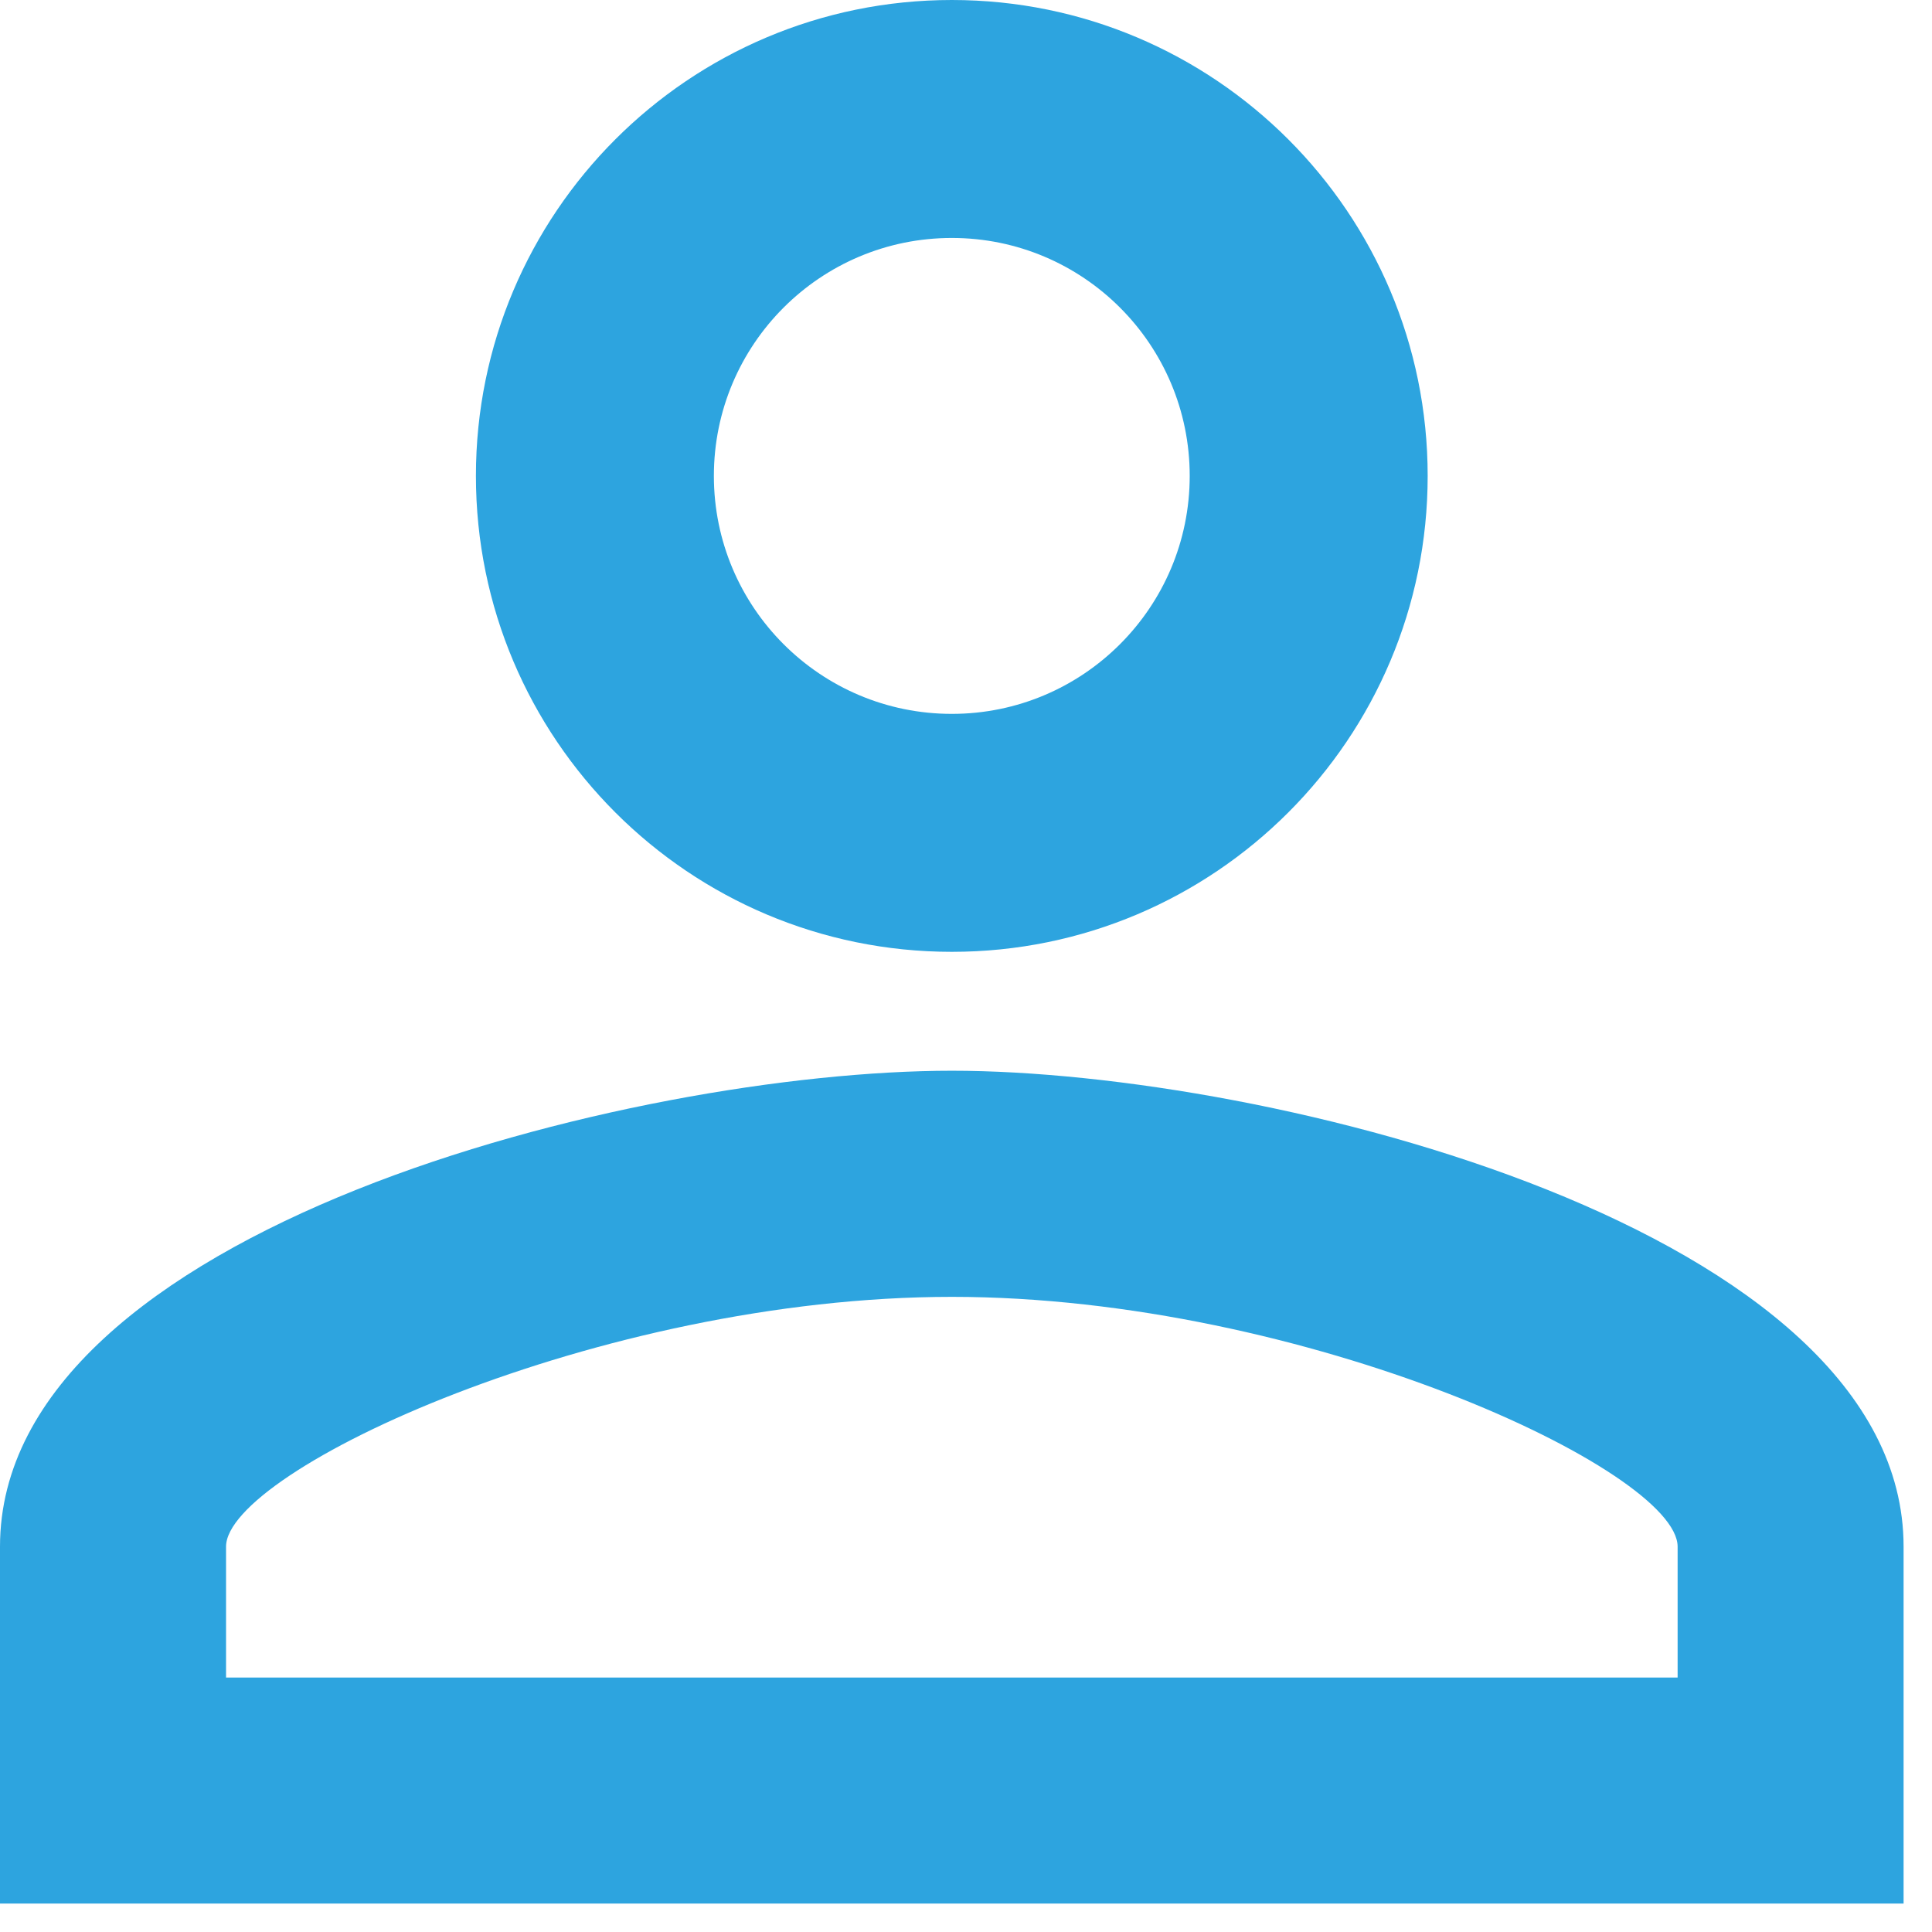 <svg xmlns="http://www.w3.org/2000/svg" width="24" height="24" viewBox="0 0 24 24">
    <g fill="none" fill-rule="evenodd">
        <g fill="#2DA4DF" fill-rule="nonzero">
            <g>
                <g>
                    <path d="M11.824 0c3.265 0 5.911 2.647 5.911 5.912s-2.646 5.912-5.911 5.912c-3.265 0-5.912-2.647-5.912-5.912S8.559 0 11.824 0m0 2.956c-1.633 0-2.956 1.323-2.956 2.956 0 1.632 1.323 2.956 2.956 2.956 1.632 0 2.955-1.324 2.955-2.956 0-1.633-1.323-2.956-2.955-2.956m0 10.345c3.946 0 11.823 1.966 11.823 5.912v4.434H0v-4.434c0-3.946 7.877-5.912 11.824-5.912m0 2.809c-4.39 0-9.016 2.157-9.016 3.103v1.626H20.84v-1.626c0-.946-4.626-3.103-9.015-3.103z" transform="translate(-1186 -28) translate(1186 28)"/>
                </g>
            </g>
        </g>
    </g>
</svg>

